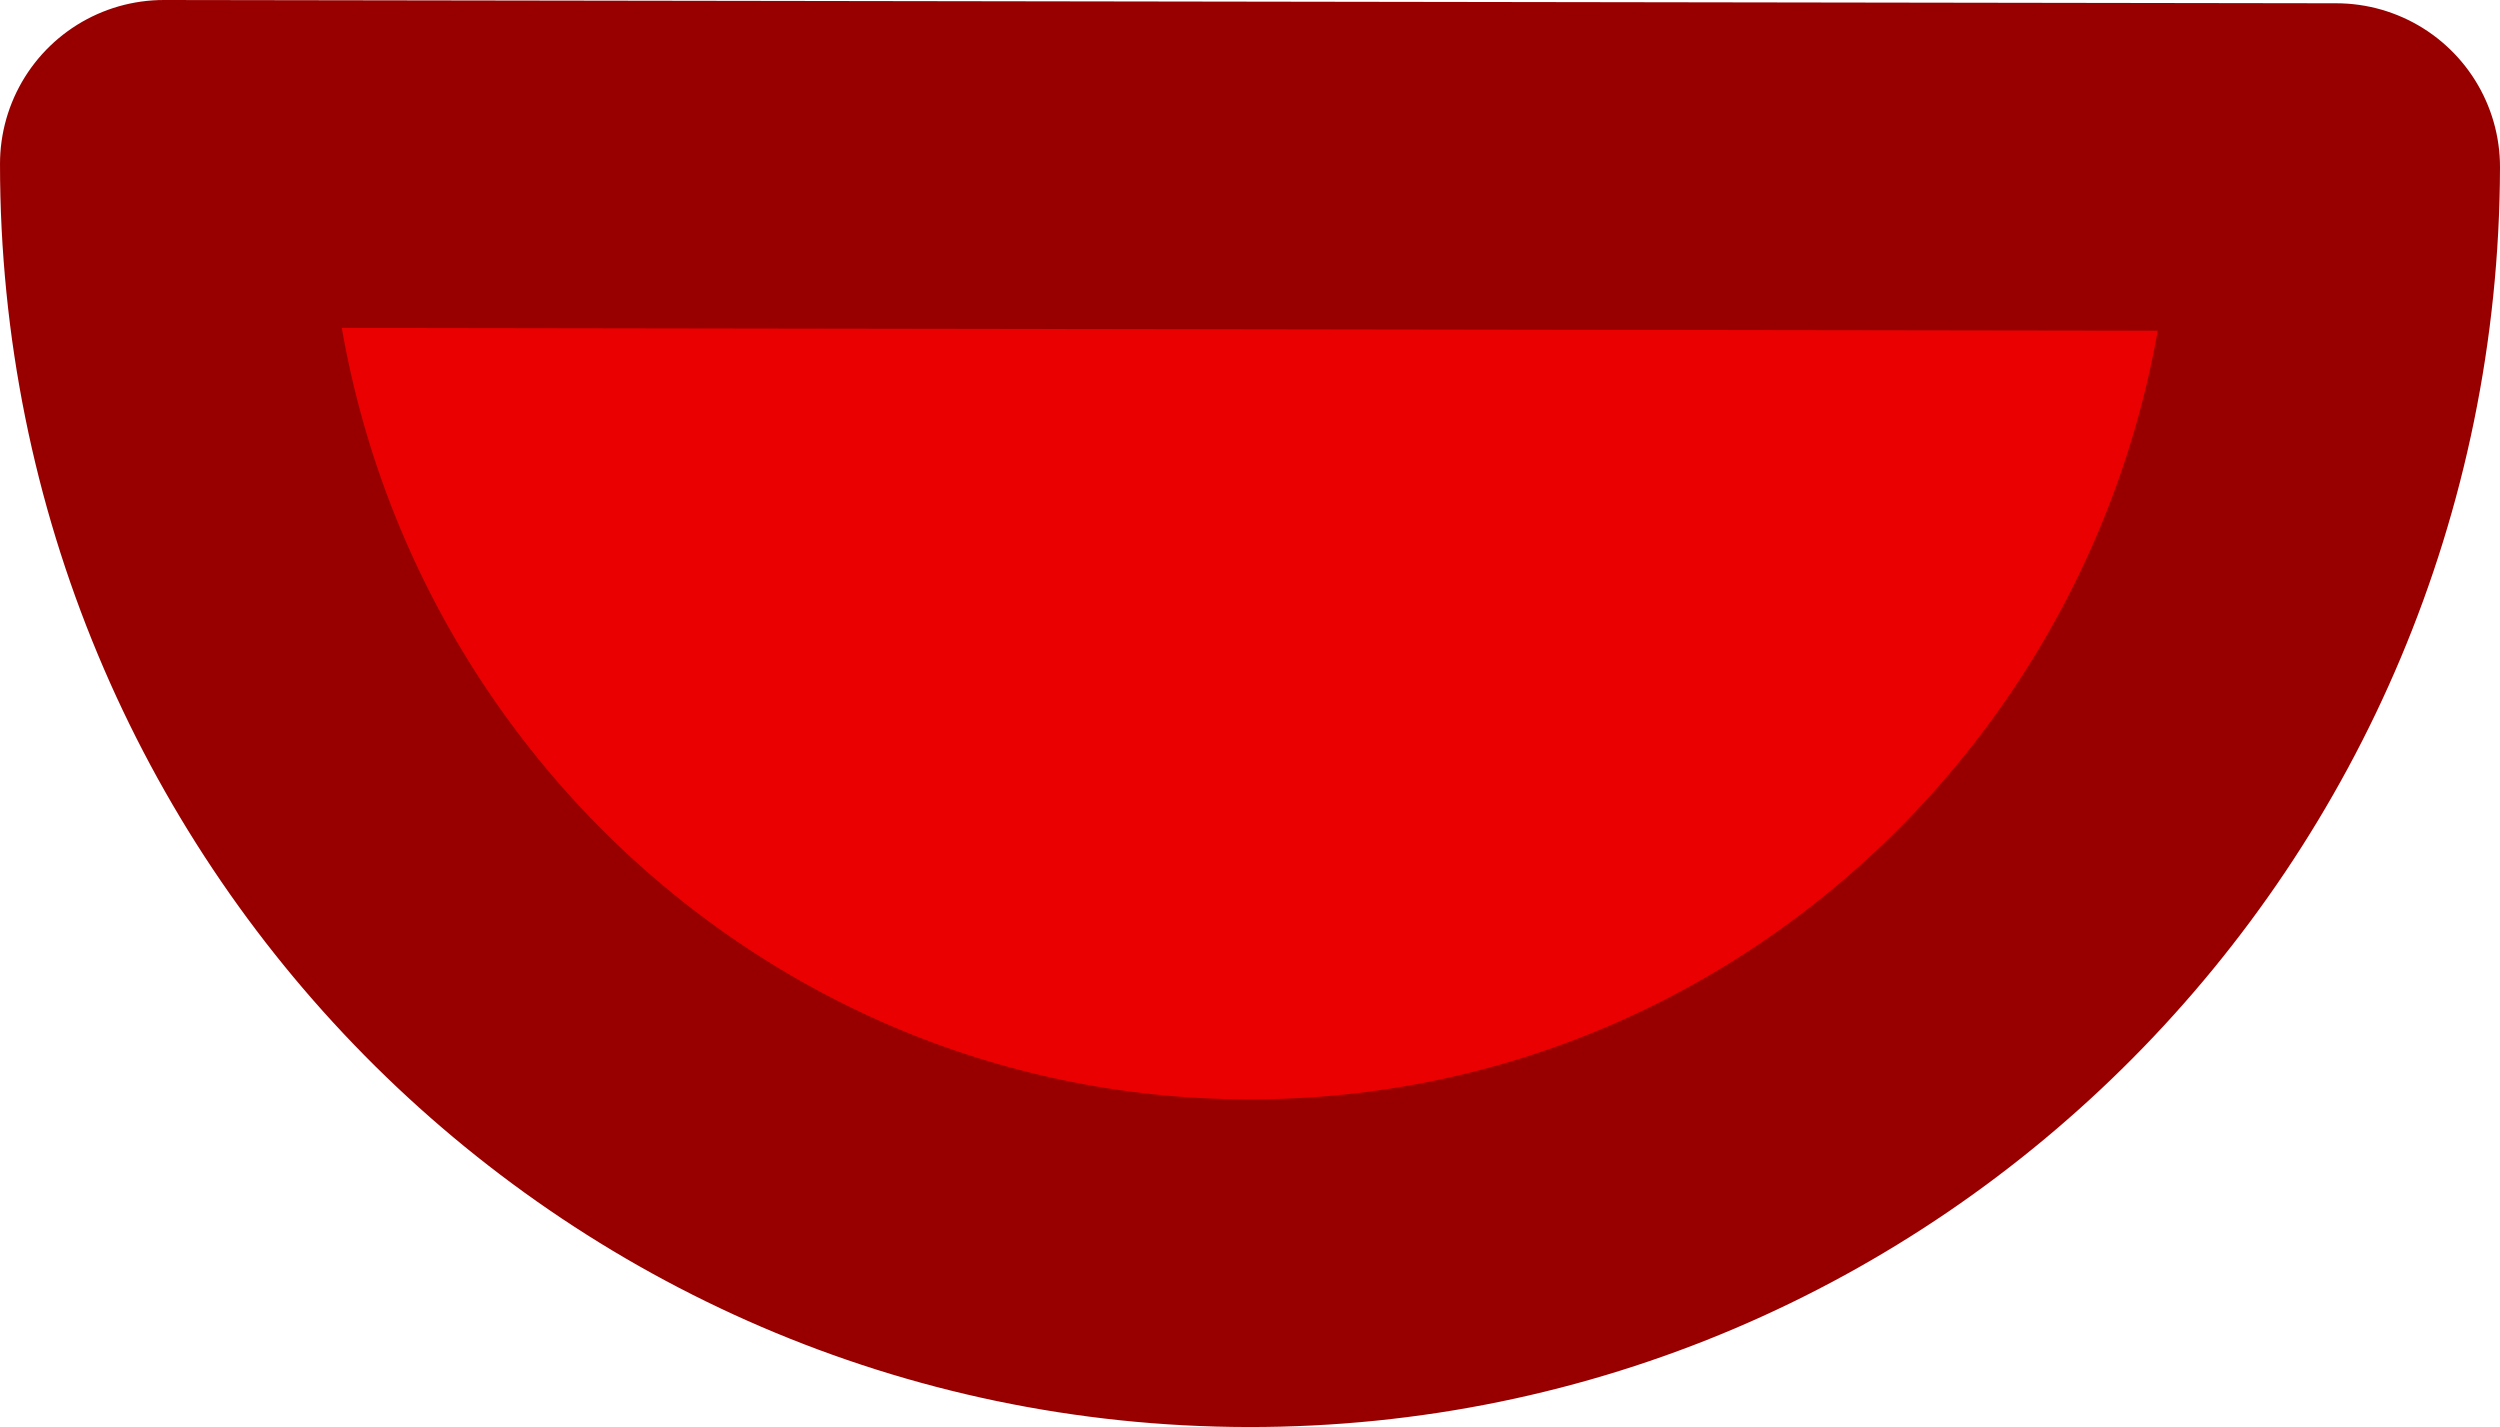 <svg version="1.1" xmlns="http://www.w3.org/2000/svg" xmlns:xlink="http://www.w3.org/1999/xlink" width="30.518" height="17.42" viewBox="0,0,30.518,17.42"><g transform="translate(-1.465,-142.787)"><g data-paper-data="{&quot;isPaintingLayer&quot;:true}" stroke-miterlimit="10" stroke-dasharray="" stroke-dashoffset="0" style="mix-blend-mode: normal"><path d="M29.983,144.827v0c-0.022,7.404 -5.964,13.391 -13.279,13.38c-7.315,-0.011 -13.239,-6.016 -13.239,-13.42z" fill="#ea0000" fill-rule="evenodd" stroke="none" stroke-width="1" stroke-linecap="square" stroke-linejoin="miter"/><path d="M29.983,144.827v0c-0.022,7.404 -5.964,13.391 -13.279,13.38c-7.315,-0.011 -13.239,-6.016 -13.239,-13.42z" fill="none" fill-rule="evenodd" stroke="#980000" stroke-width="4" stroke-linecap="butt" stroke-linejoin="round"/><path d="M29.983,144.827v0c-0.022,7.404 -5.964,13.391 -13.279,13.38c-7.315,-0.011 -13.239,-6.016 -13.239,-13.42z" fill-opacity="0" fill="#000000" fill-rule="evenodd" stroke="none" stroke-width="1" stroke-linecap="square" stroke-linejoin="miter"/><path d="M29.983,143.852v0v0c0.259,0 0.508,0.103 0.691,0.287c0.183,0.184 0.285,0.432 0.285,0.692v0c-0.023,7.931 -6.391,14.365 -14.256,14.353v0v0c-7.864,-0.012 -14.213,-6.465 -14.213,-14.396c0,-0.259 0.103,-0.507 0.286,-0.69c0.183,-0.183 0.432,-0.286 0.691,-0.285v0l26.518,0.04l-0.001,0.976v-0.976M29.983,145.803c-0,0 -0.001,0 -0.001,-0v0l-26.518,-0.04l0.001,-0.976h0.976c0,6.877 5.499,12.434 12.265,12.445l-0.001,0.976l0.001,-0.976c6.766,0.01 12.281,-5.53 12.302,-12.407l0.976,0.003v0.976v0z" fill-opacity="0" fill="#000000" fill-rule="nonzero" stroke="none" stroke-width="1" stroke-linecap="square" stroke-linejoin="miter"/></g></g></svg>